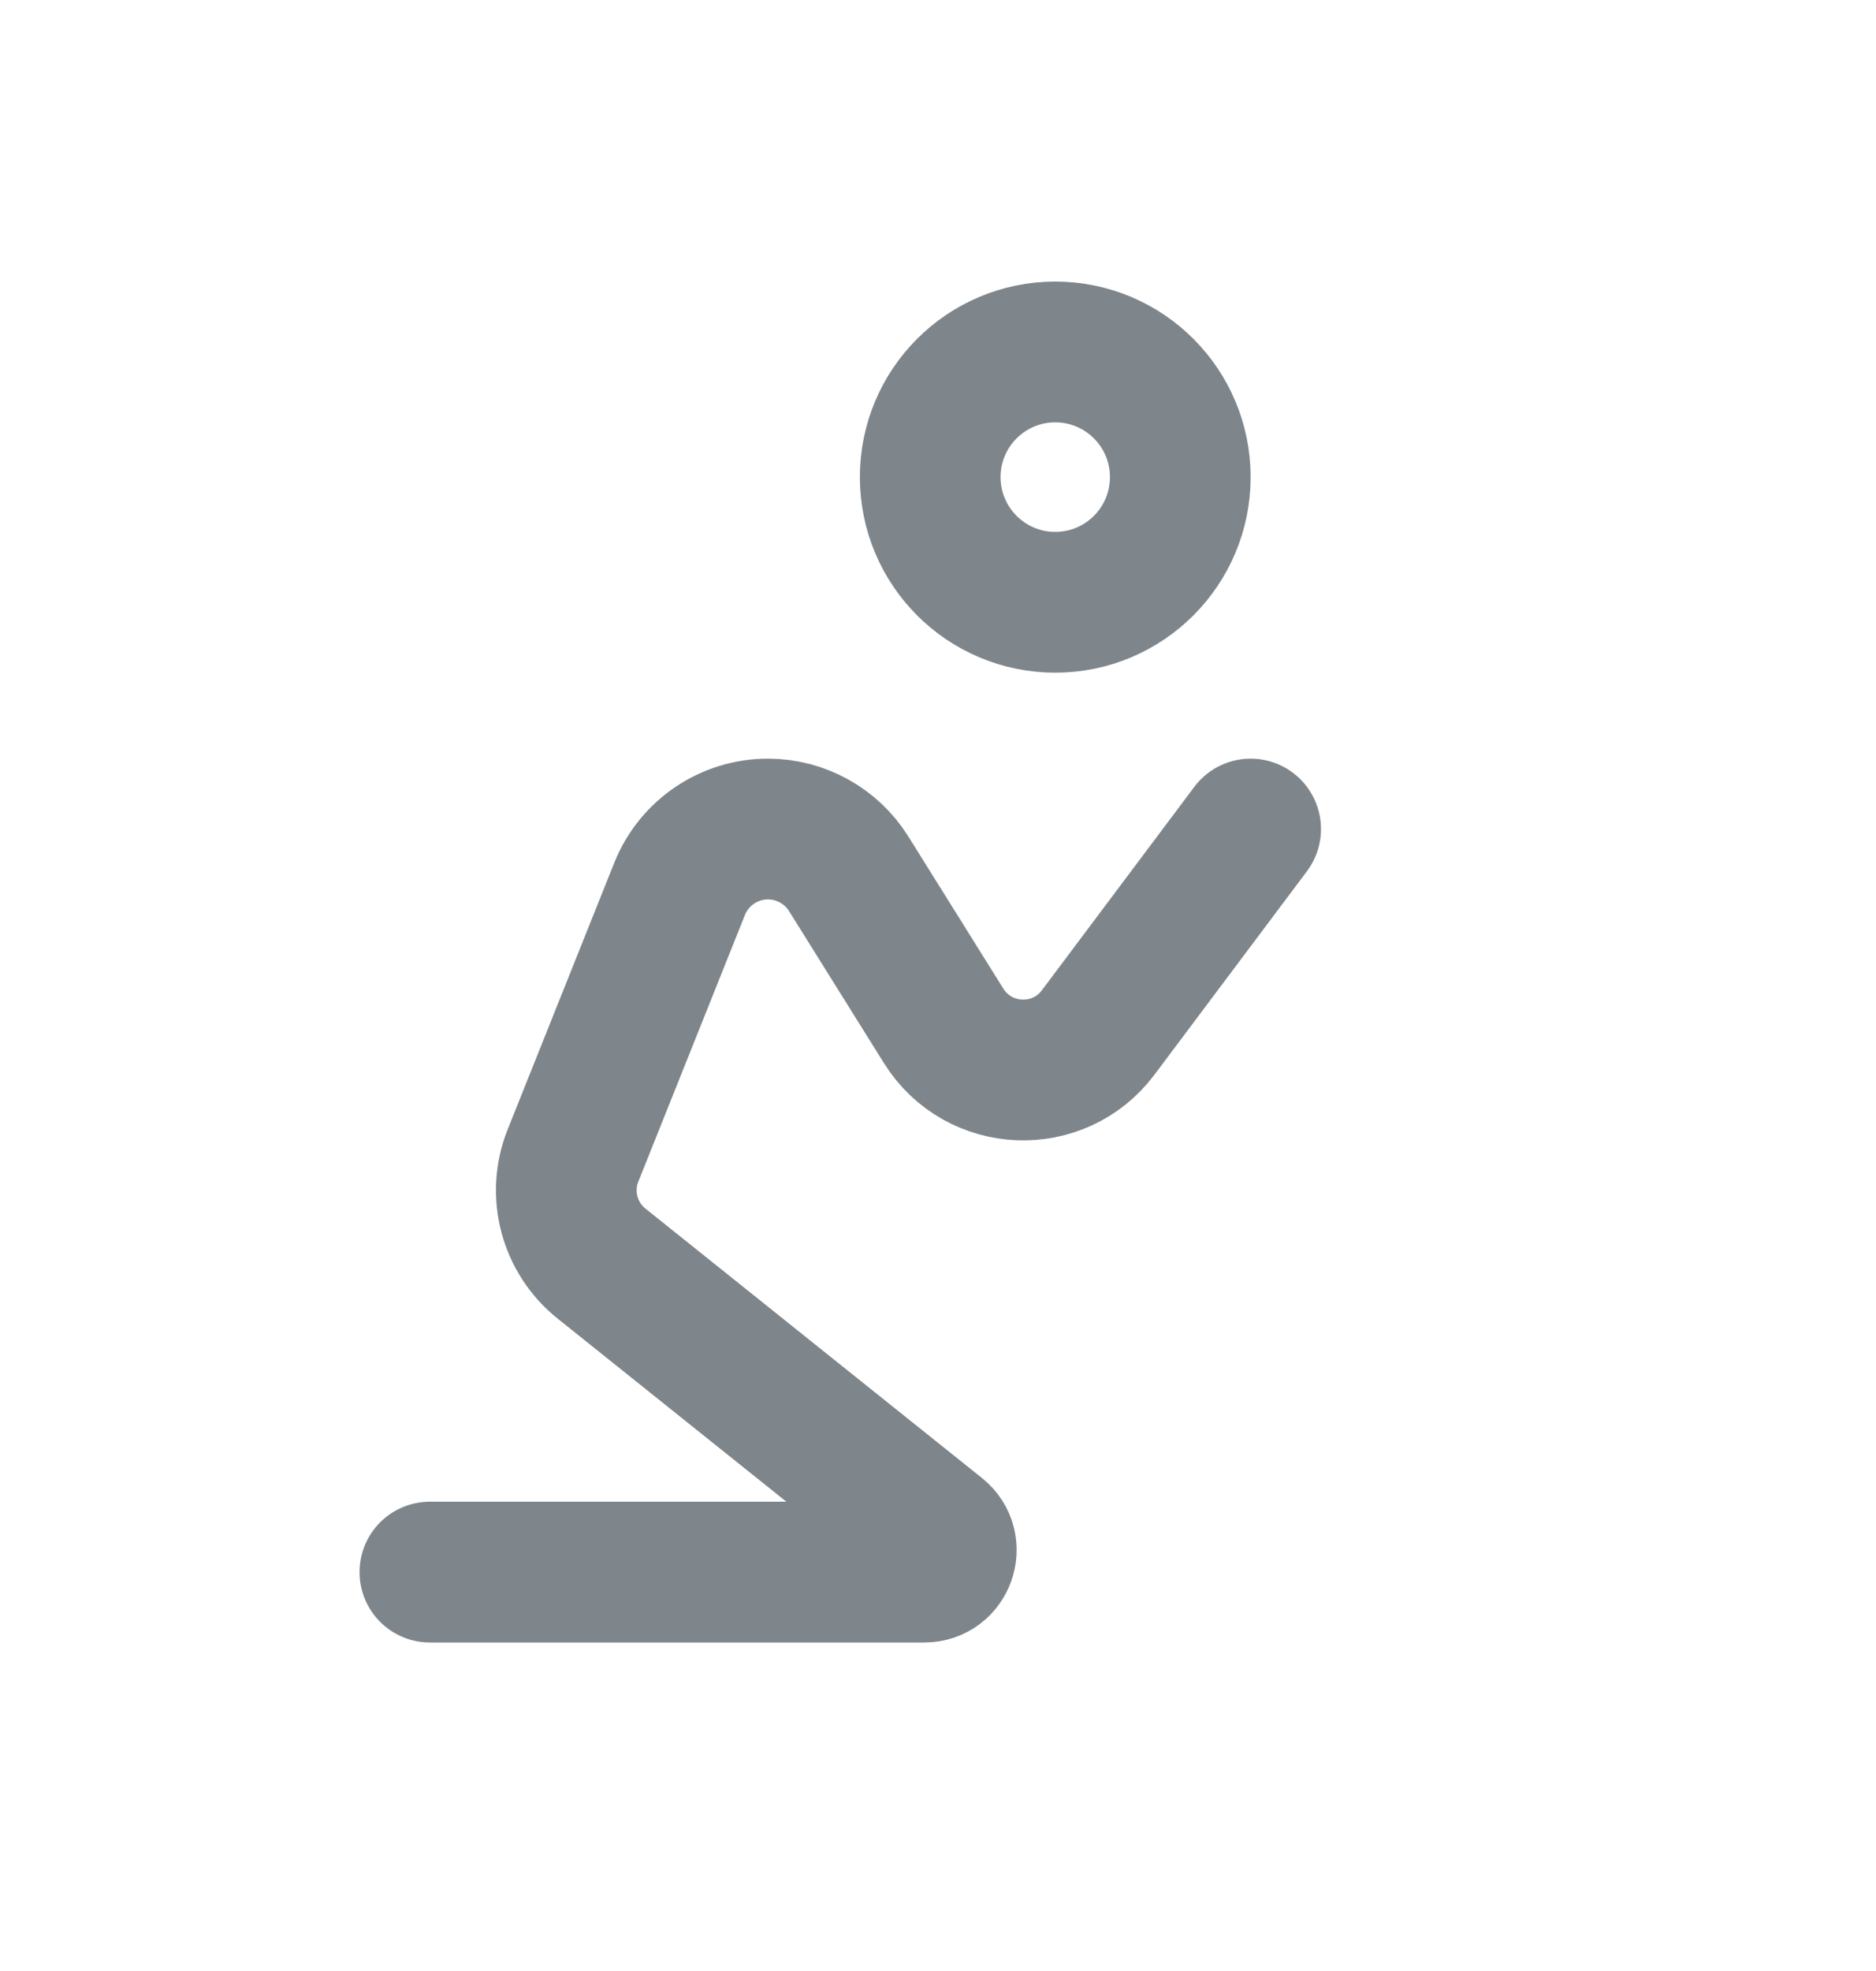 <svg width="20" height="21" viewBox="0 0 20 21" fill="none" xmlns="http://www.w3.org/2000/svg">
<path d="M12.583 5.083C12.583 5.82 11.986 6.417 11.25 6.417C10.514 6.417 9.917 5.82 9.917 5.083C9.917 4.347 10.514 3.75 11.25 3.75C11.986 3.75 12.583 4.347 12.583 5.083Z" stroke="#7E868C" stroke-width="1.5"/>
<path d="M13.333 8.833L11.708 11C11.287 11.562 10.433 11.526 10.06 10.93L9.048 9.31C8.863 9.014 8.537 8.833 8.187 8.833V8.833C7.772 8.833 7.399 9.086 7.245 9.471L6.109 12.311C5.945 12.72 6.069 13.188 6.413 13.463L10 16.333V16.333C10.173 16.471 10.075 16.75 9.854 16.75H4.583" stroke="#7E868C" stroke-width="1.5" stroke-linecap="round"/>
</svg>
